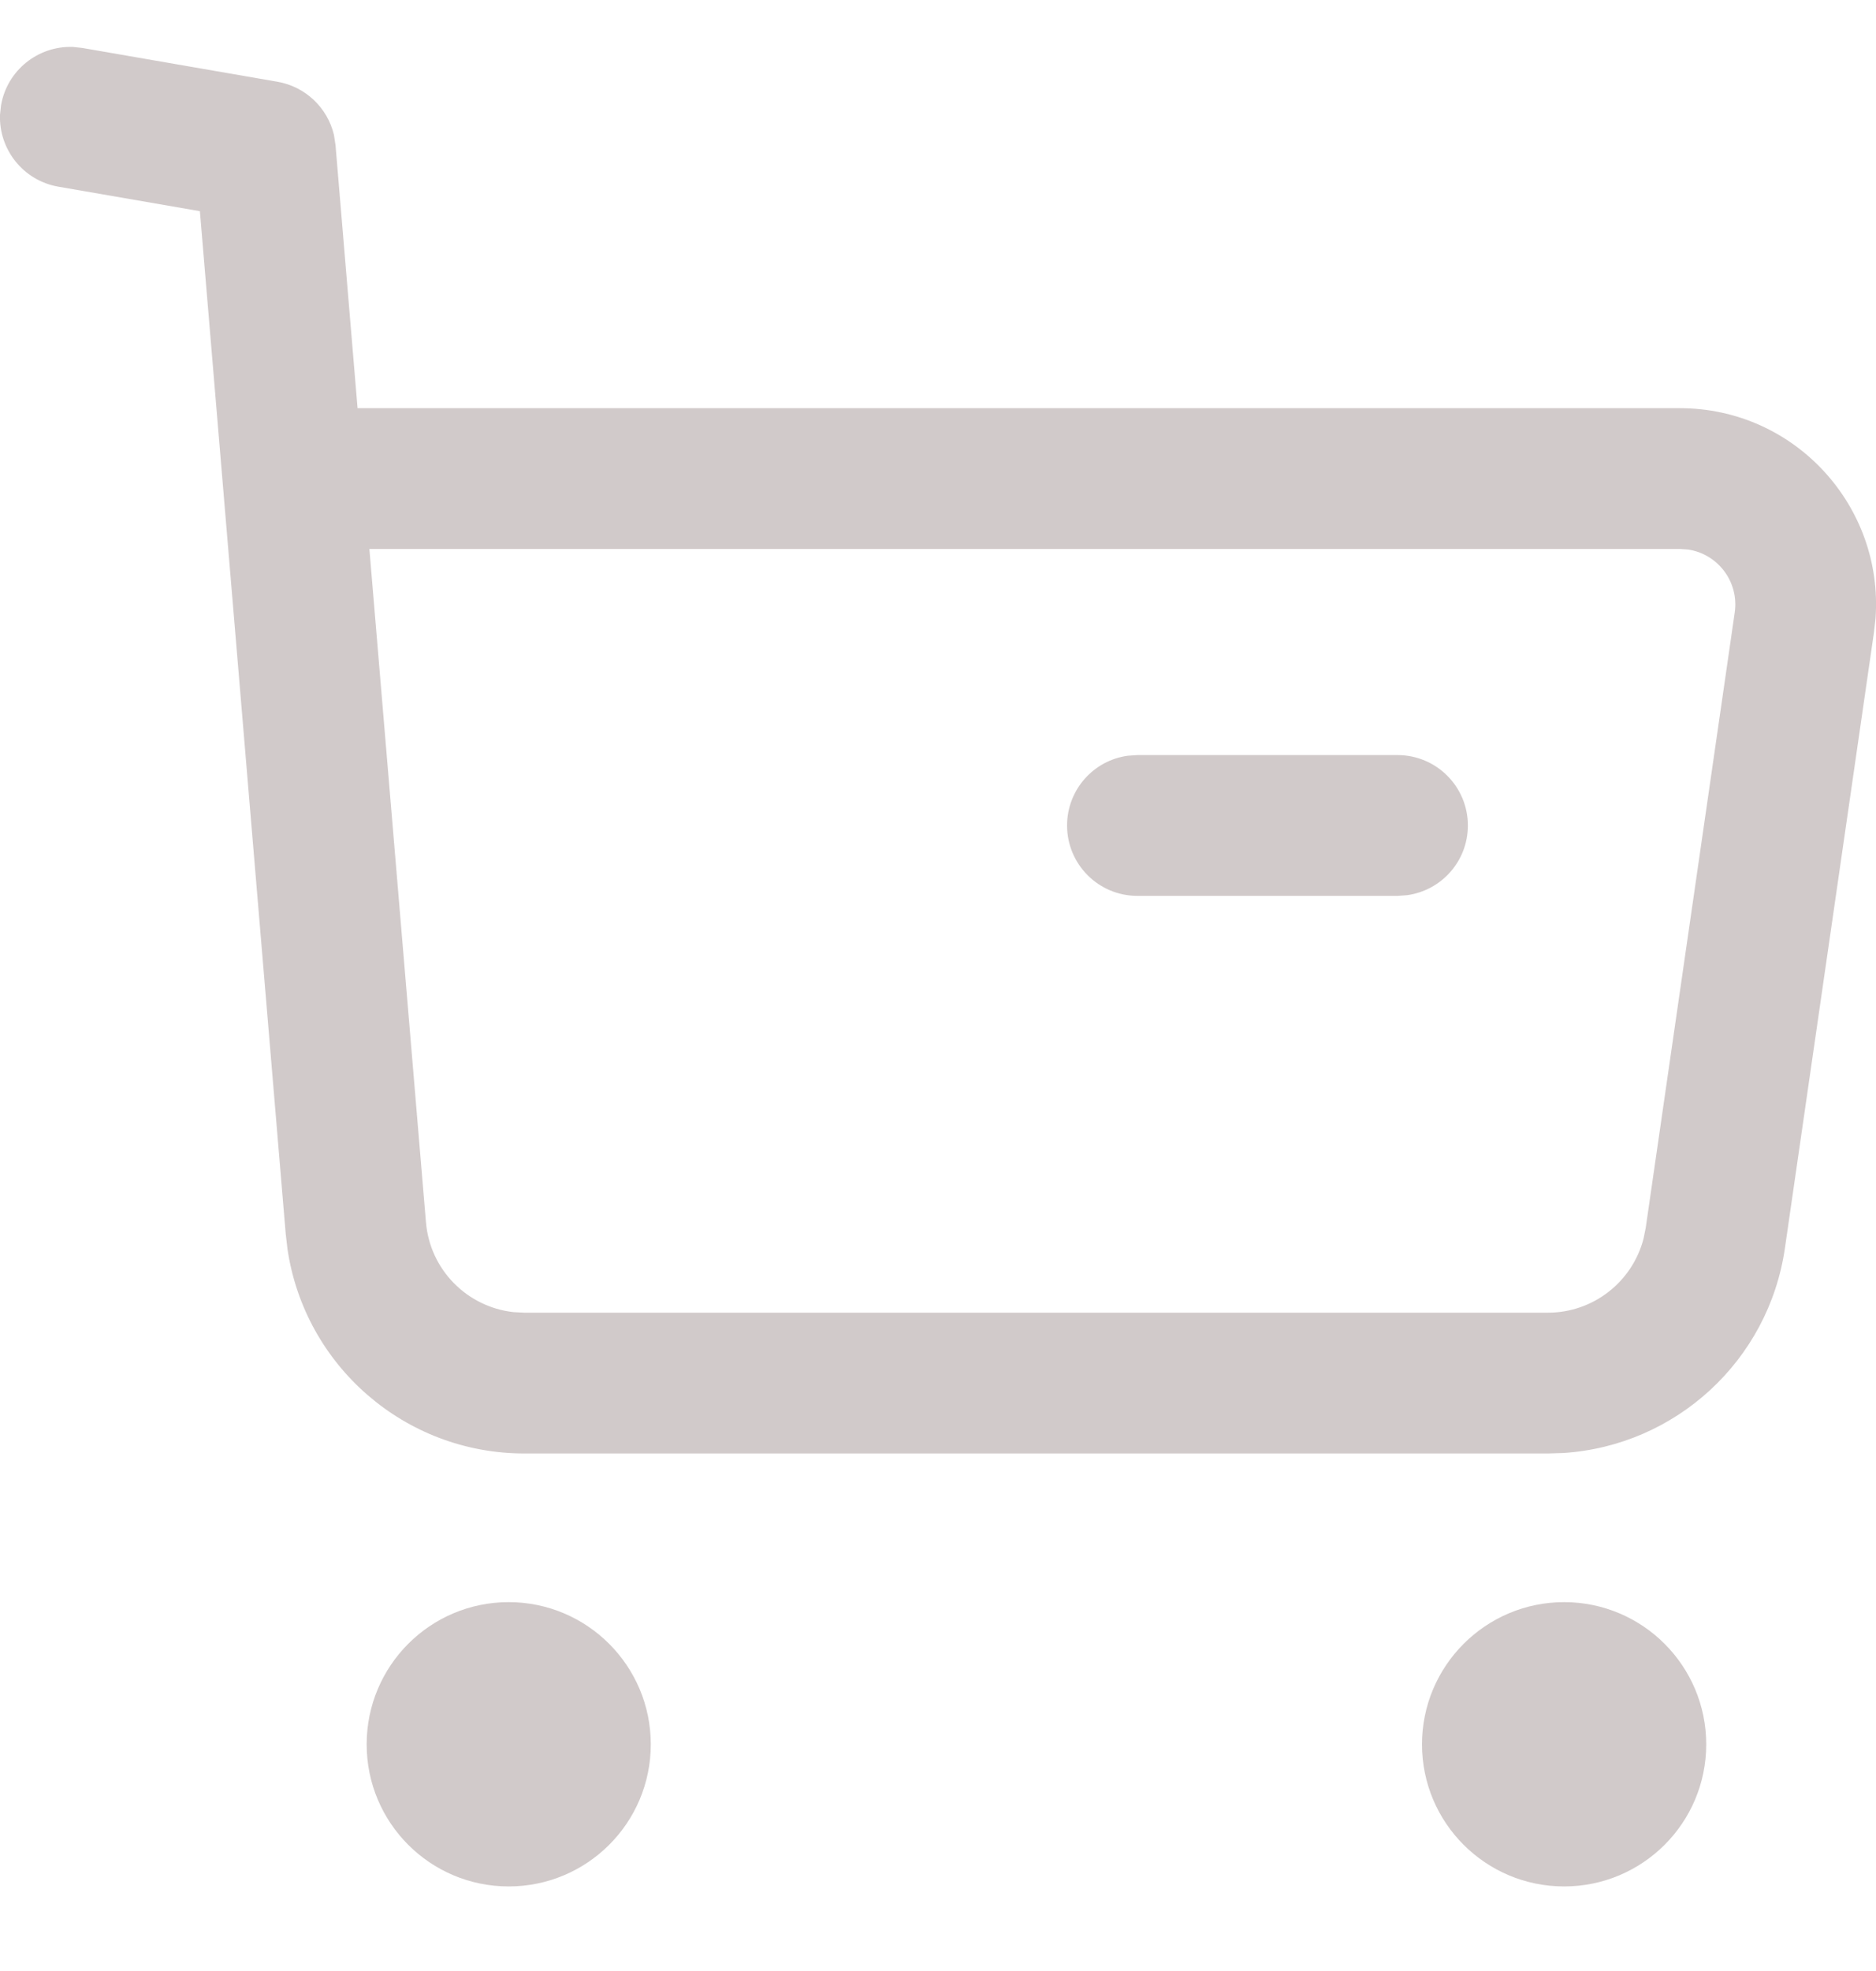 <svg width="20" height="21" viewBox="0 0 20 21" fill="none" xmlns="http://www.w3.org/2000/svg">
<path fill-rule="evenodd" clip-rule="evenodd" d="M0.878 0.511L0.777 0.5C0.407 0.487 0.076 0.748 0.011 1.122L0 1.223C-0.013 1.593 0.248 1.924 0.622 1.989L2.131 2.25L3.046 13.146L3.065 13.309C3.249 14.552 4.317 15.486 5.59 15.486H16.502L16.666 15.481C17.863 15.404 18.855 14.499 19.029 13.298L19.978 6.739L19.995 6.589C20.082 5.39 19.132 4.349 17.909 4.349H3.812L3.577 1.547L3.56 1.436C3.491 1.148 3.257 0.923 2.958 0.871L0.878 0.511ZM5.474 13.98C4.979 13.925 4.583 13.528 4.541 13.021L3.938 5.849H17.909L17.997 5.855C18.313 5.902 18.541 6.198 18.494 6.525L17.545 13.082L17.521 13.2C17.401 13.658 16.985 13.986 16.502 13.986H5.59L5.474 13.98ZM3.909 18.585C3.909 17.749 4.586 17.07 5.423 17.07C6.259 17.07 6.938 17.749 6.938 18.585C6.938 19.422 6.259 20.099 5.423 20.099C4.586 20.099 3.909 19.421 3.909 18.585ZM15.16 18.585C15.16 17.749 15.839 17.07 16.675 17.07C17.511 17.07 18.19 17.749 18.19 18.585C18.19 19.422 17.511 20.099 16.675 20.099C15.839 20.099 15.16 19.422 15.16 18.585ZM15.649 8.795C15.649 8.381 15.313 8.045 14.899 8.045H12.126L12.024 8.052C11.658 8.101 11.376 8.415 11.376 8.795C11.376 9.209 11.711 9.545 12.126 9.545H14.899L15 9.538C15.367 9.488 15.649 9.175 15.649 8.795Z" fill="#D1CACA"/>
</svg>

